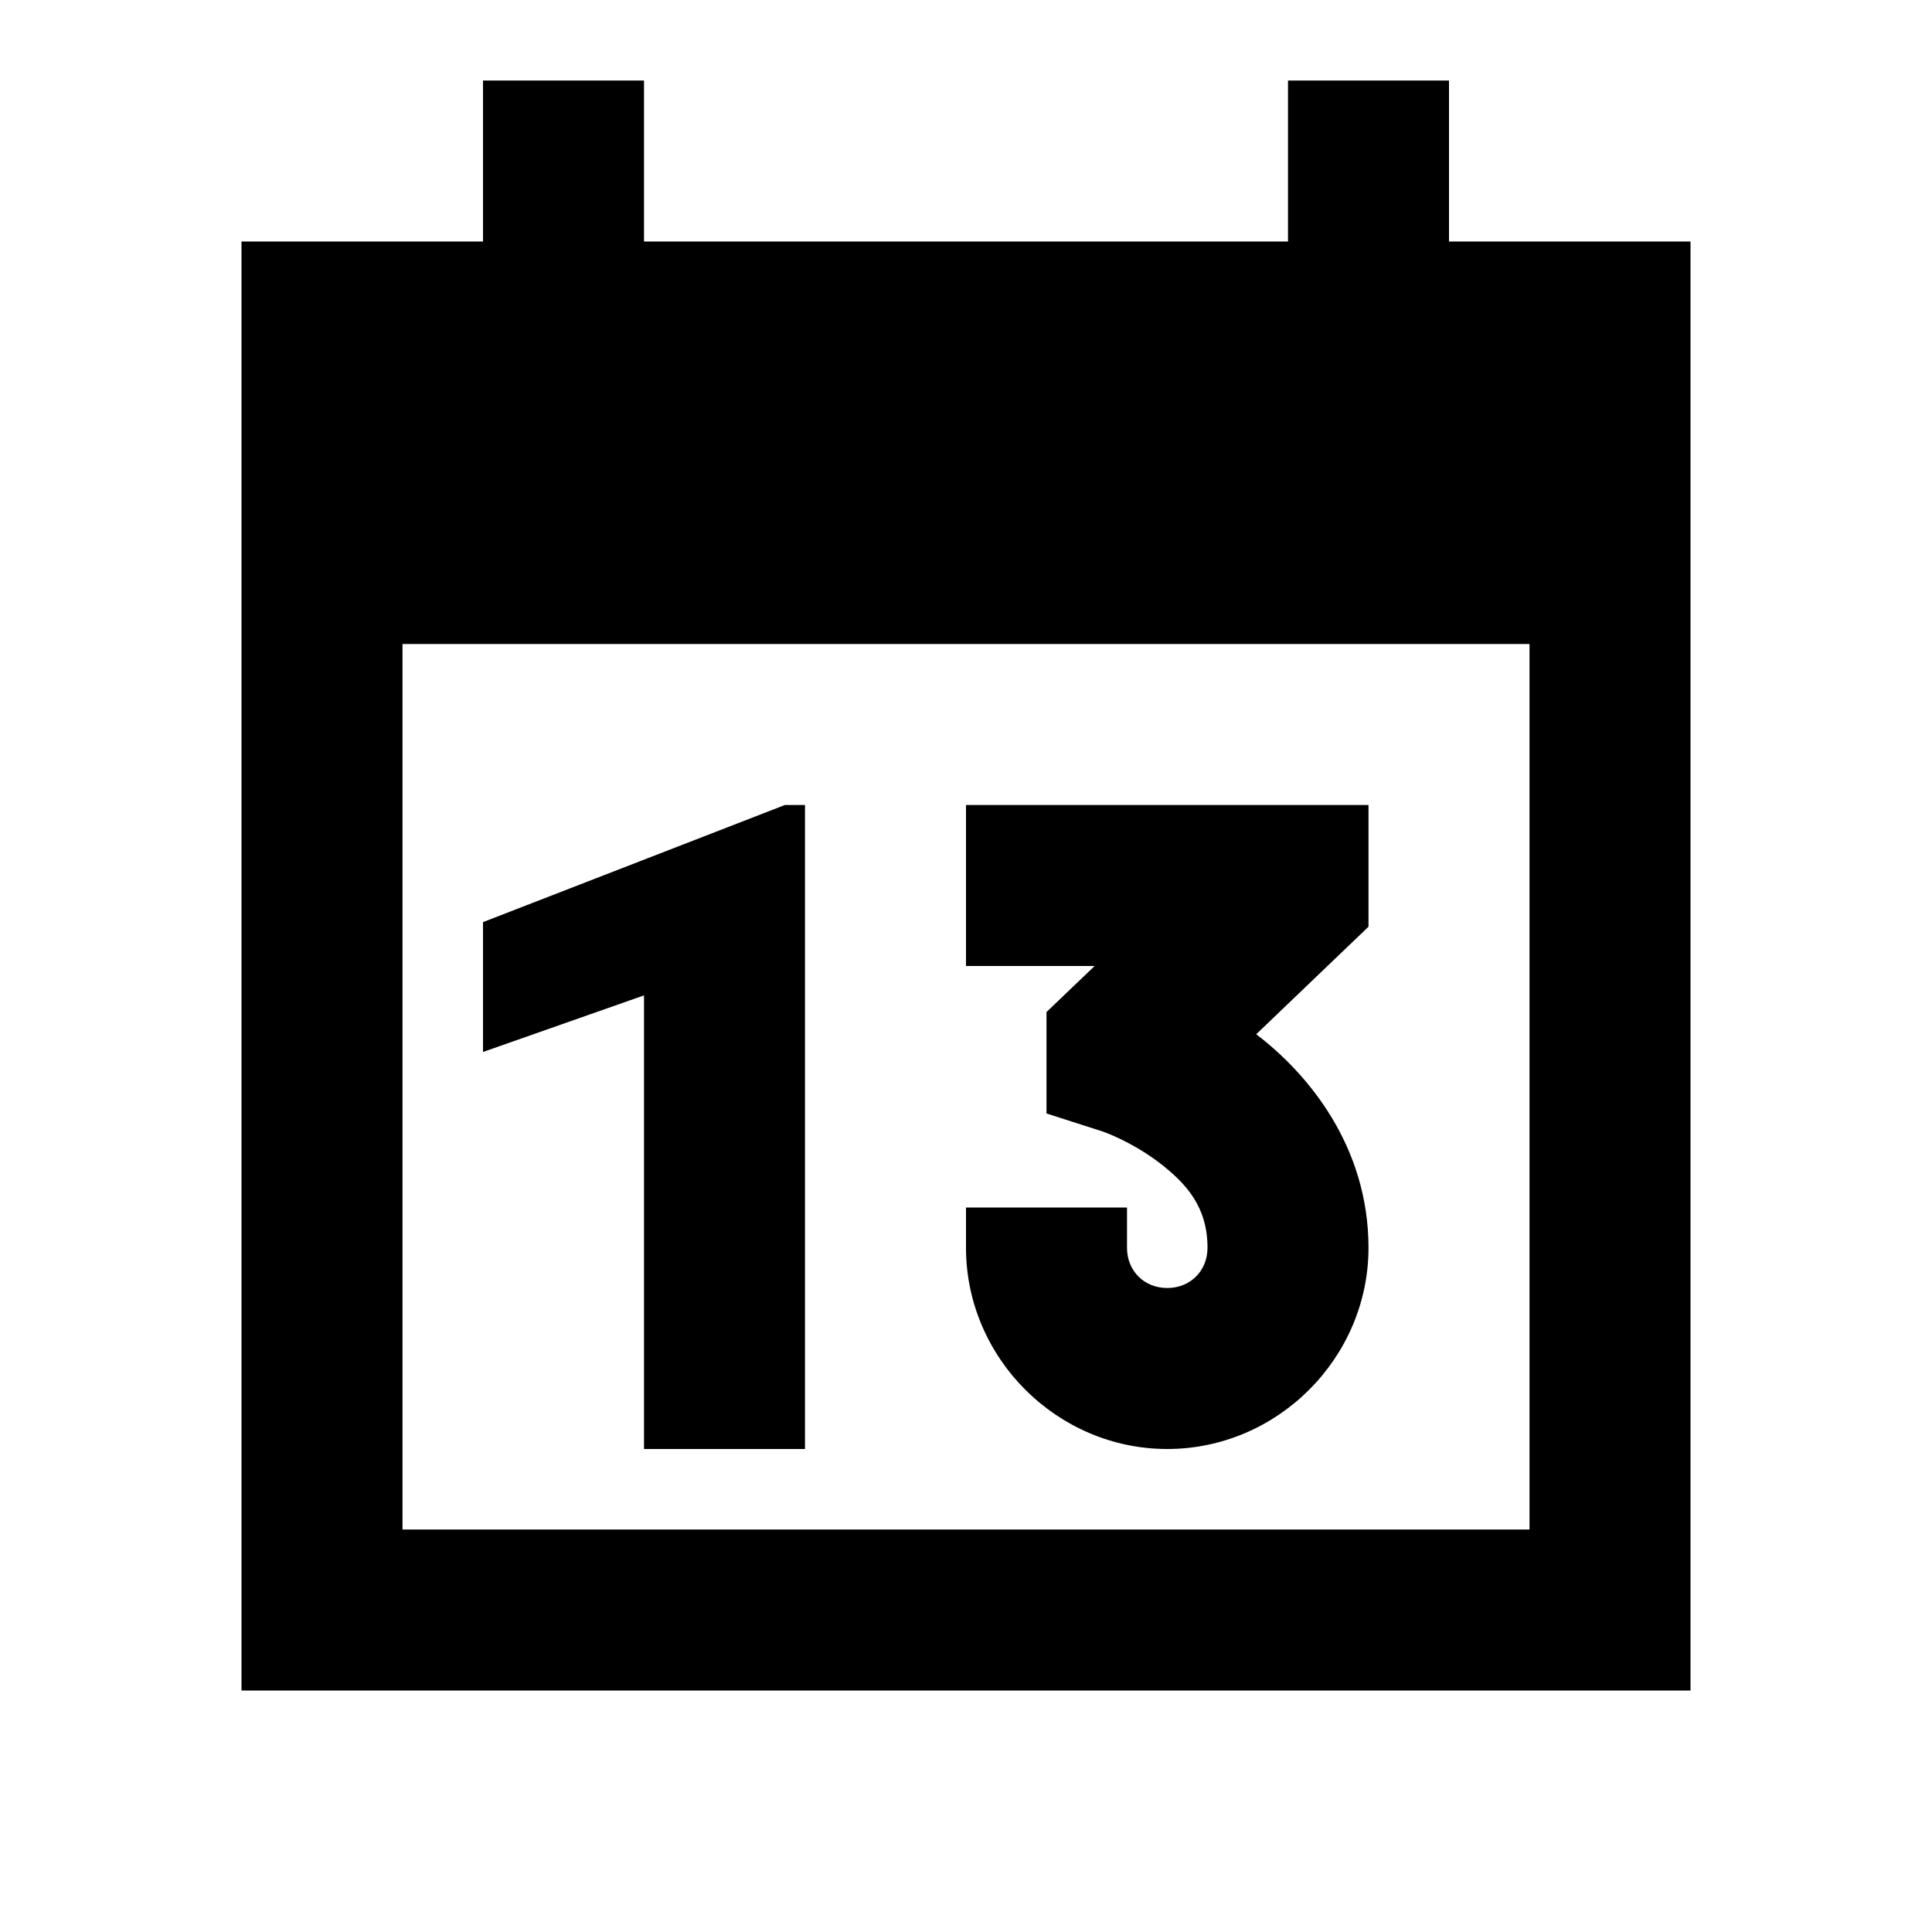 <?xml version="1.0"?>
<svg xmlns="http://www.w3.org/2000/svg" viewBox="0 0 24 24">
    <path d="M 6 1 L 6 3 L 3 3 L 3 21 L 21 21 L 21 3 L 18 3 L 18 1 L 16 1 L 16 3 L 8 3 L 8 1 L 6 1 z M 5 8 L 19 8 L 19 19 L 5 19 L 5 8 z M 9.75 10 L 6 11.455 L 6 13.068 L 8 12.365 L 8 18 L 10 18 L 10 10 L 9.75 10 z M 12 10 L 12 12 L 13.598 12 L 13 12.572 L 13 13.832 L 13.695 14.055 C 13.695 14.055 14.042 14.172 14.395 14.439 C 14.747 14.707 15 15.001 15 15.5 C 15 15.787 14.787 16 14.5 16 C 14.213 16 14 15.787 14 15.5 L 14 15 L 12 15 L 12 15.5 C 12 16.869 13.131 18 14.5 18 C 15.869 18 17 16.869 17 15.5 C 17 14.243 16.253 13.34 15.605 12.848 L 17 11.512 L 17 10 L 12 10 z"/>
</svg>
